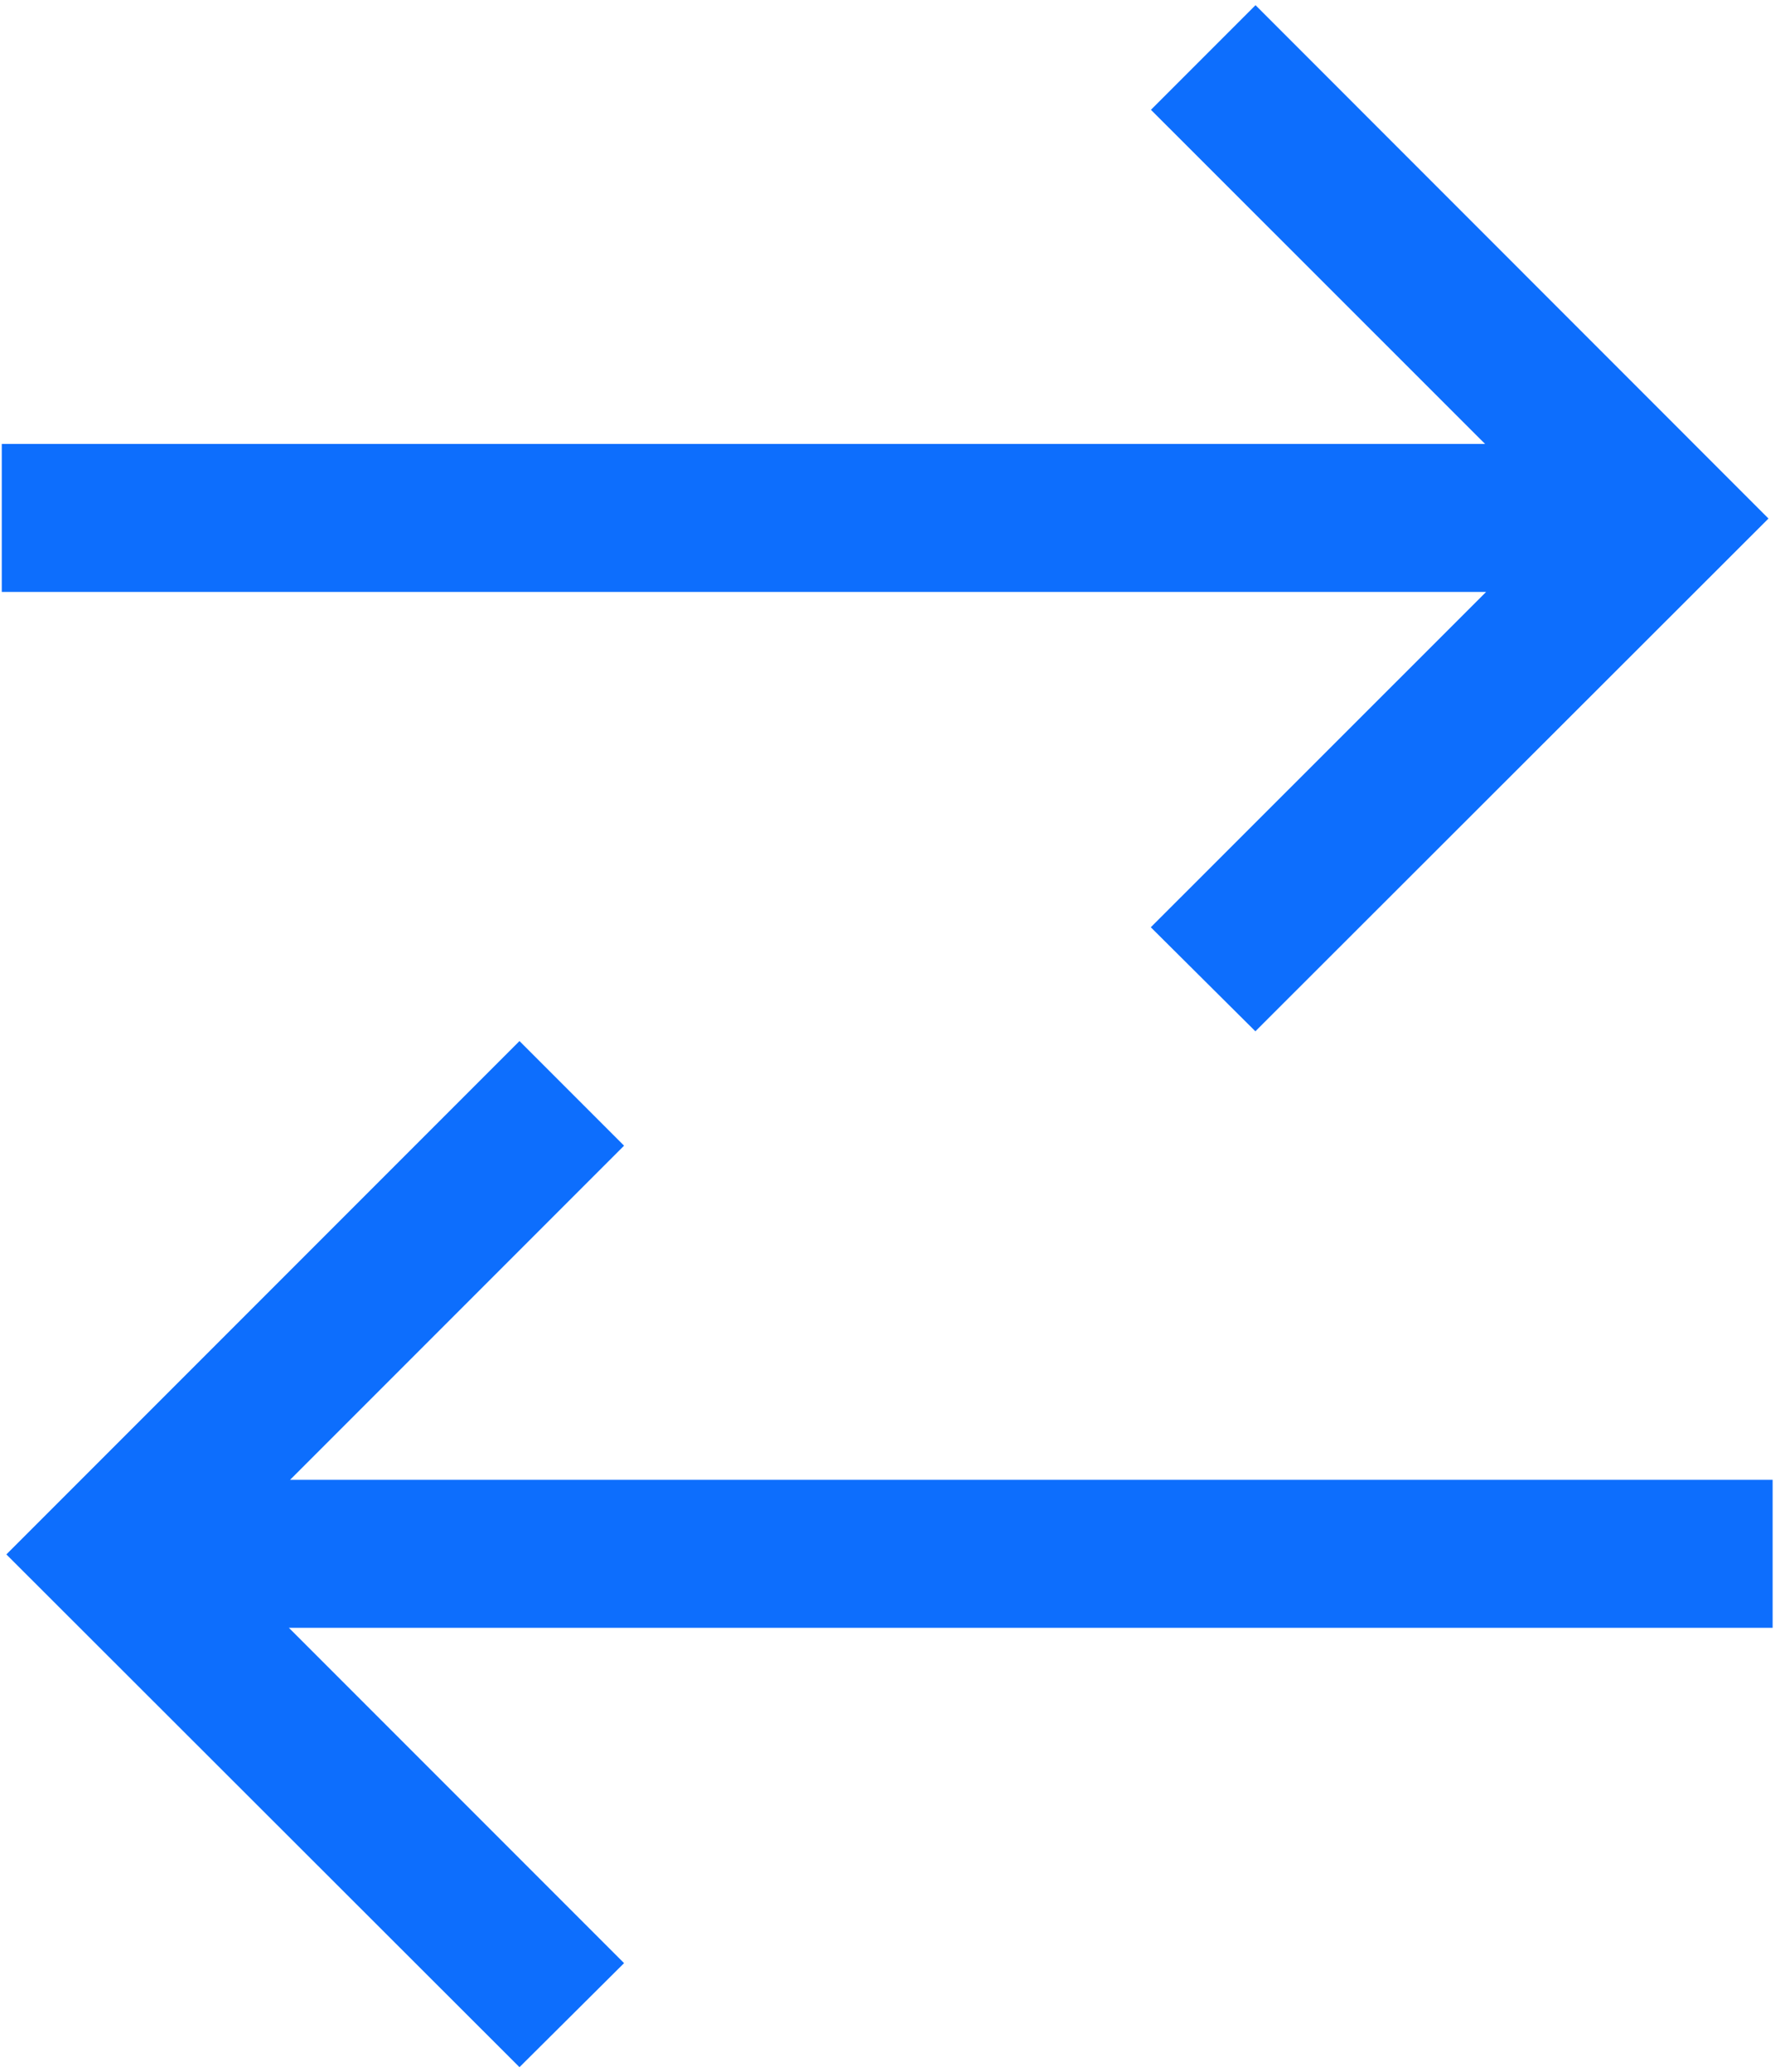<svg width="12" height="14" fill="none" xmlns="http://www.w3.org/2000/svg"><path d="m8.488.035-.707.707L10.04 3H.012v1h10.035L7.78 6.266l.707.703 3.469-3.465L8.488.035Zm-4.976 7L.043 10.504l3.469 3.465.707-.703L1.953 11h10.031v-1H1.961l2.258-2.258-.707-.707Z" fill="#0D6EFD"/></svg>